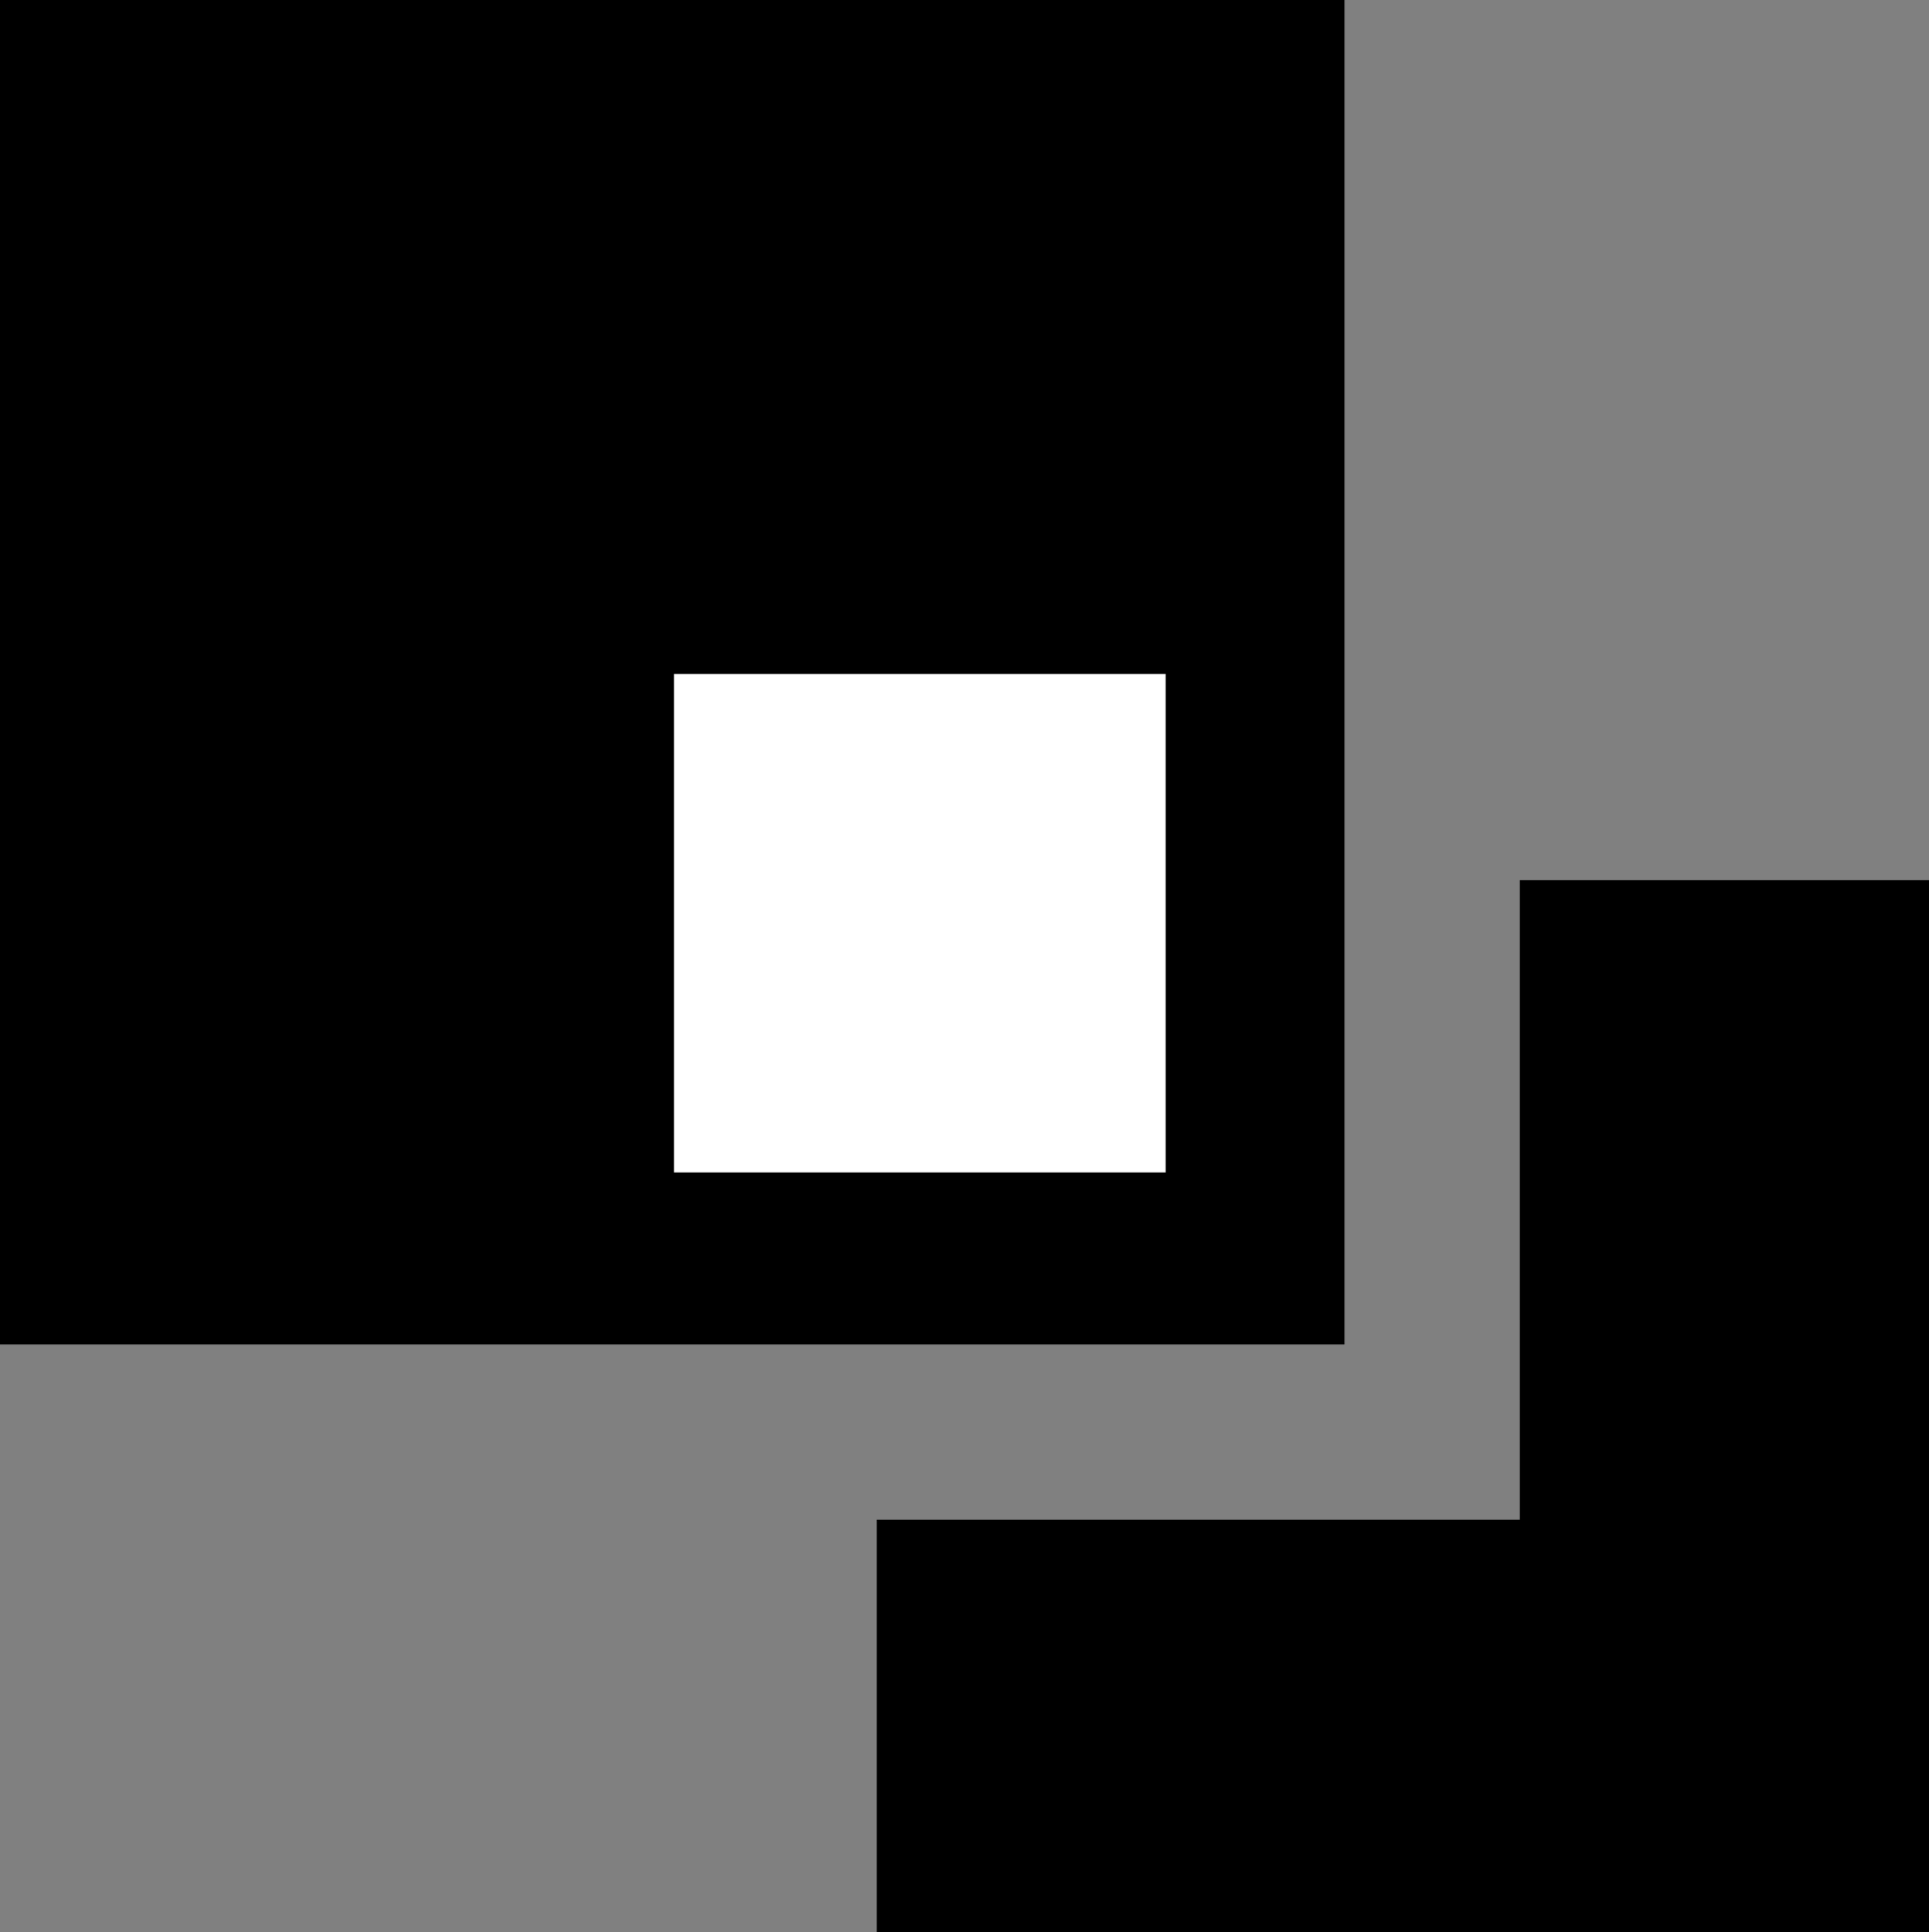 <?xml version="1.0" encoding="UTF-8" standalone="no"?>
<!DOCTYPE svg PUBLIC "-//W3C//DTD SVG 1.0//EN" "http://www.w3.org/TR/2001/REC-SVG-20010904/DTD/svg10.dtd">
<svg xmlns="http://www.w3.org/2000/svg" xmlns:xlink="http://www.w3.org/1999/xlink" fill-rule="evenodd" height="0.562in" preserveAspectRatio="none" stroke-linecap="round" viewBox="0 0 561 562" width="0.561in">
<rect x="0" y="0" width="561" height="562" fill="#808080" stroke="none"/>
<style type="text/css">
.brush0 { fill: rgb(255,255,255); }
.pen0 { stroke: rgb(0,0,0); stroke-width: 1; stroke-linejoin: round; }
.brush1 { fill: none; }
.pen1 { stroke: none; }
.brush2 { fill: rgb(0,0,0); }
</style>
<g>
<polygon class="pen1 brush2" points="442,256 442,442 255,442 255,562 561,562 561,256 442,256"/>
<polygon class="pen1 brush2" points="391,391 391,0 0,0 0,391 391,391"/>
<polygon class="pen1 brush0" points="339,341 339,196 196,196 196,341 339,341"/>
</g>
</svg>

